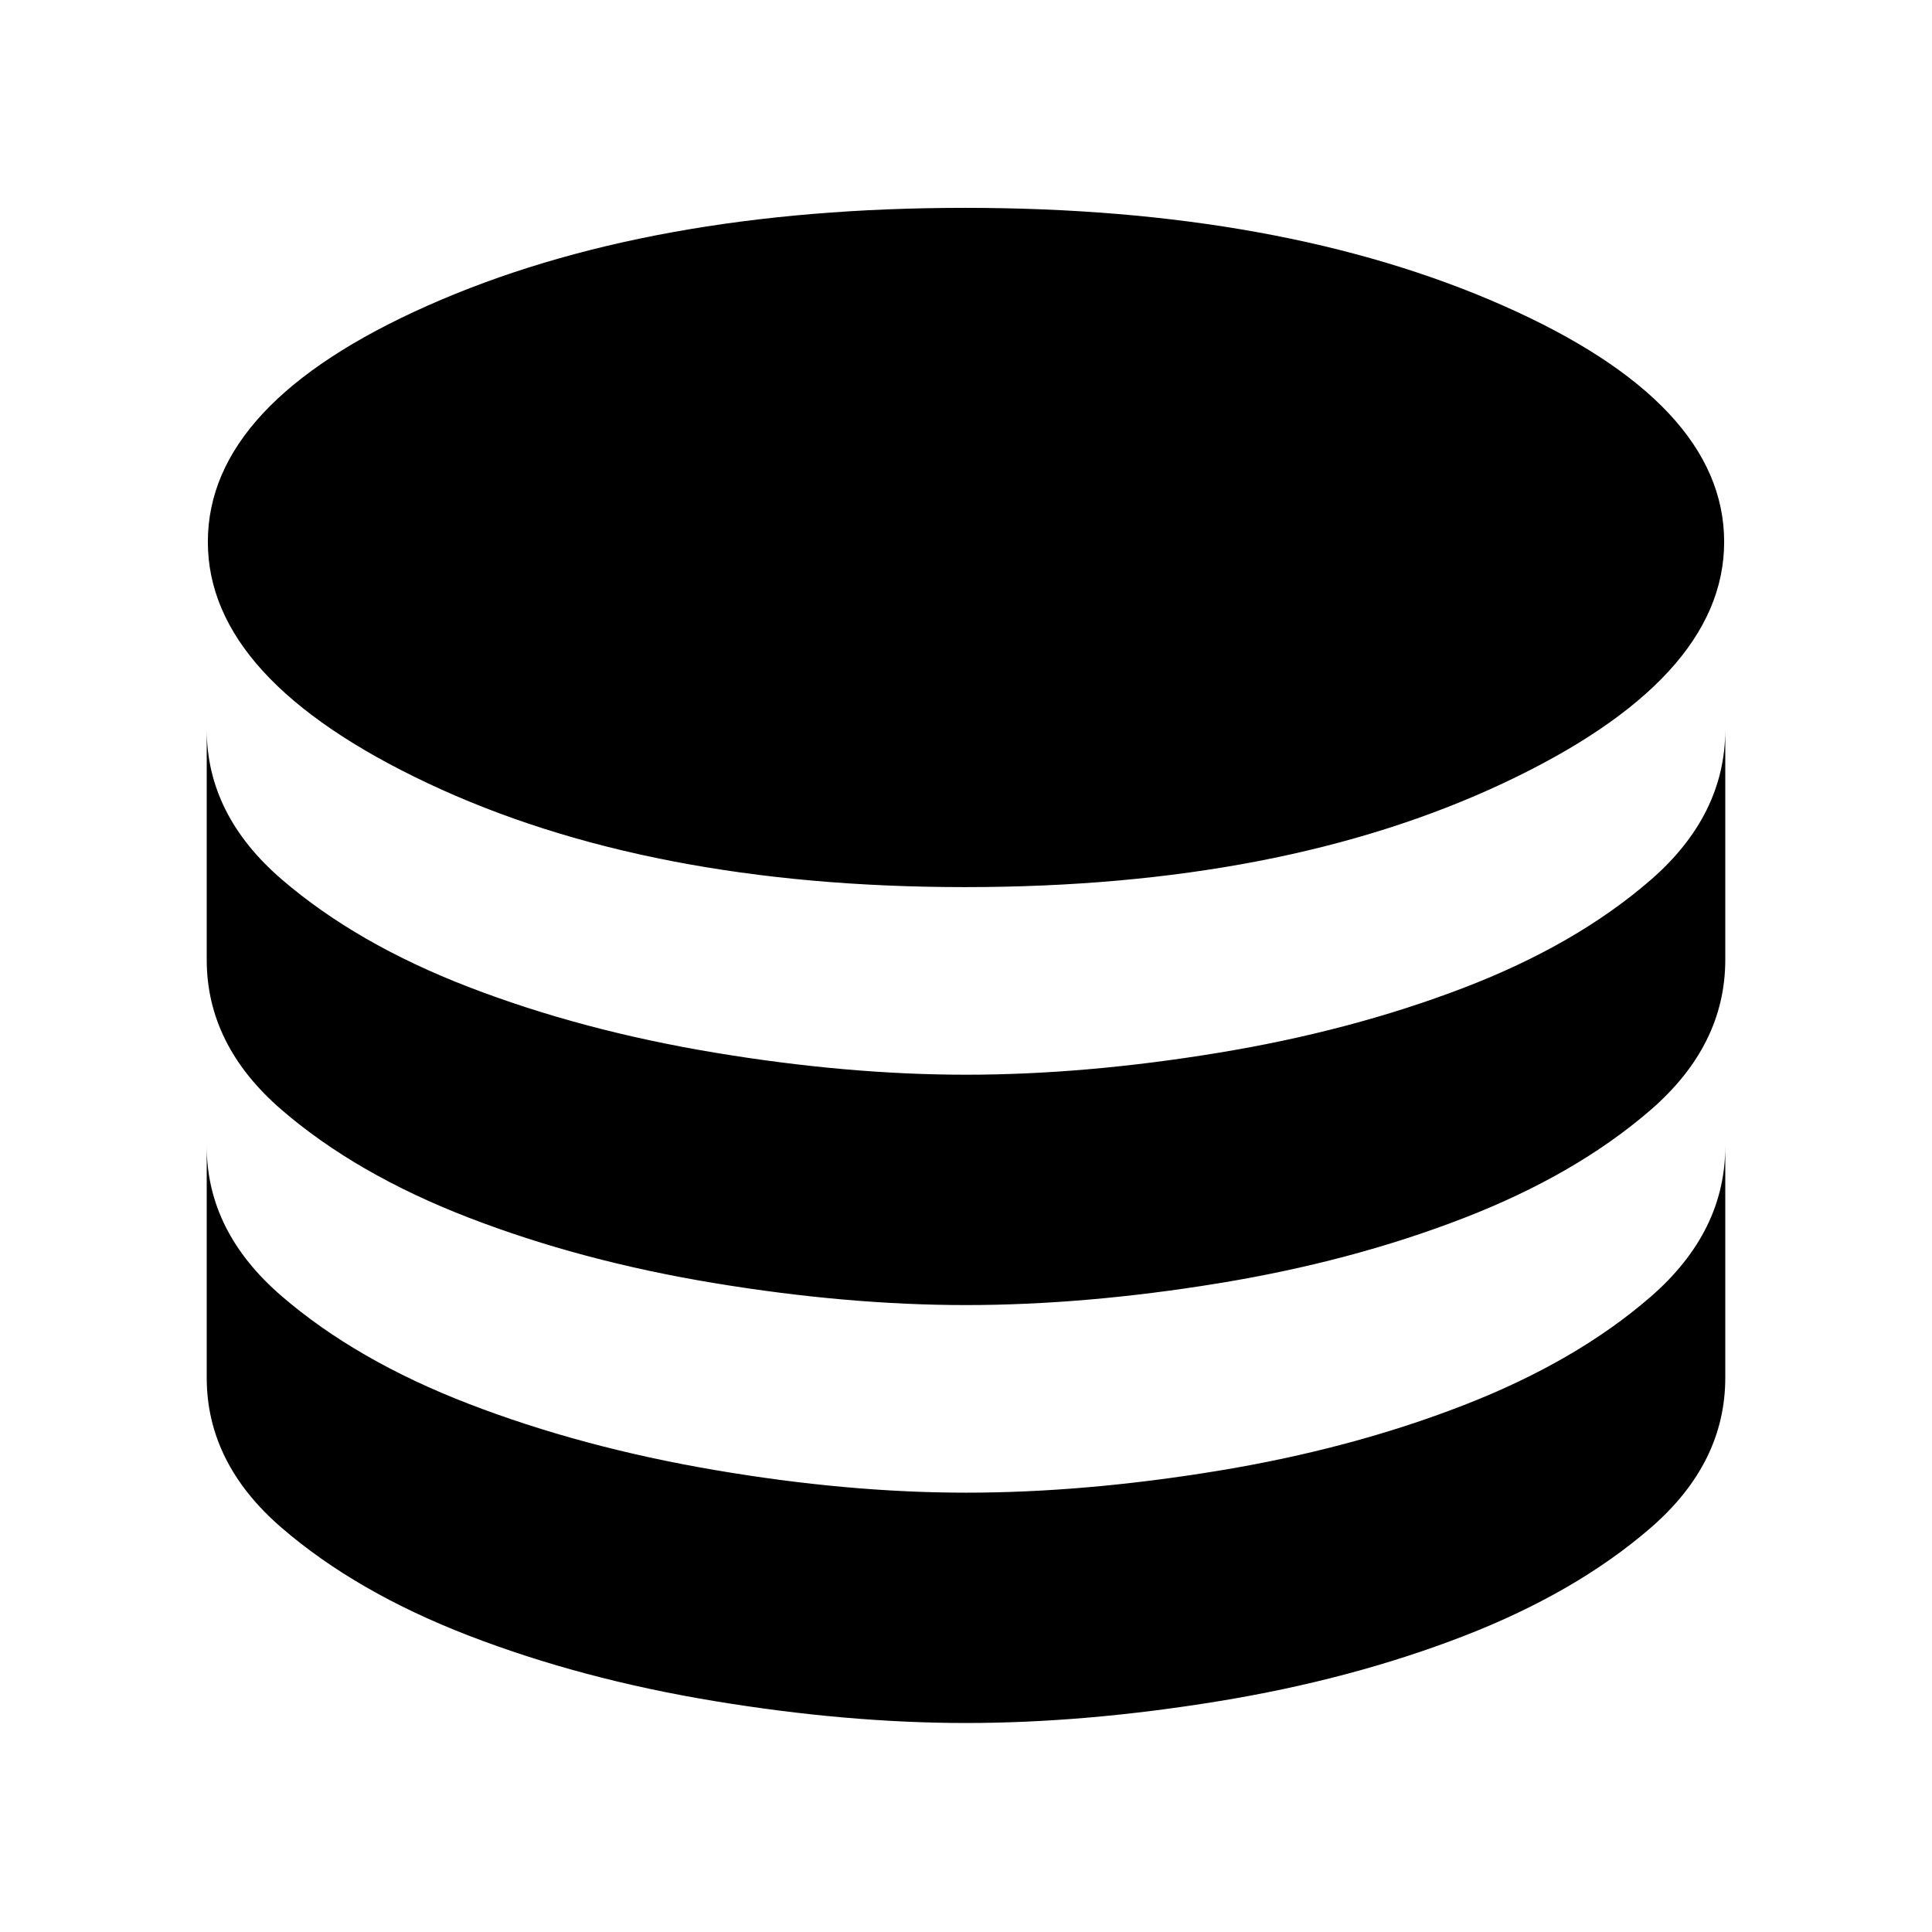 <svg xmlns="http://www.w3.org/2000/svg" height="24" viewBox="0 -960 960 960" width="24"><path d="M479.46-519.2q157.45 0 267.36-51.57 109.9-51.58 109.9-119.95 0-68.93-109.93-117.47-109.94-48.53-267.38-48.53-157.45 0-266.79 48.53-109.34 48.54-109.34 117.47 0 68.37 109.37 119.95 109.36 51.57 266.81 51.57Zm.54 93.22q59.02 0 125.09-10.84t122.02-32.27q55.96-21.43 93.07-53.64 37.1-32.22 37.1-74.79v114.45q0 42.51-37.19 74.68-37.19 32.16-93.04 53.75-55.85 21.6-121.94 32.36-66.09 10.76-125.11 10.76-59.02 0-125.09-10.92-66.07-10.91-122.02-32.52-55.96-21.61-93.07-53.67-37.1-32.07-37.1-74.44v-114.45q0 42.35 37.19 74.41 37.19 32.06 93.04 53.58Q288.8-448 354.89-436.99q66.09 11.01 125.11 11.01Zm0 207.68q59.02 0 125.09-10.84t122.02-32.56q55.96-21.71 93.07-53.92 37.1-32.22 37.1-74.79v115.02q0 42.51-37.19 74.67-37.19 32.16-93.04 53.76-55.85 21.59-121.94 32.35-66.09 10.76-125.11 10.76-59.02 0-125.09-10.91-66.07-10.92-122.02-32.52-55.96-21.61-93.07-53.68-37.1-32.06-37.1-74.43v-115.02q0 42.35 37.19 74.41 37.19 32.06 93.04 53.58 55.85 21.53 121.94 32.82 66.09 11.3 125.11 11.3Z"/></svg>